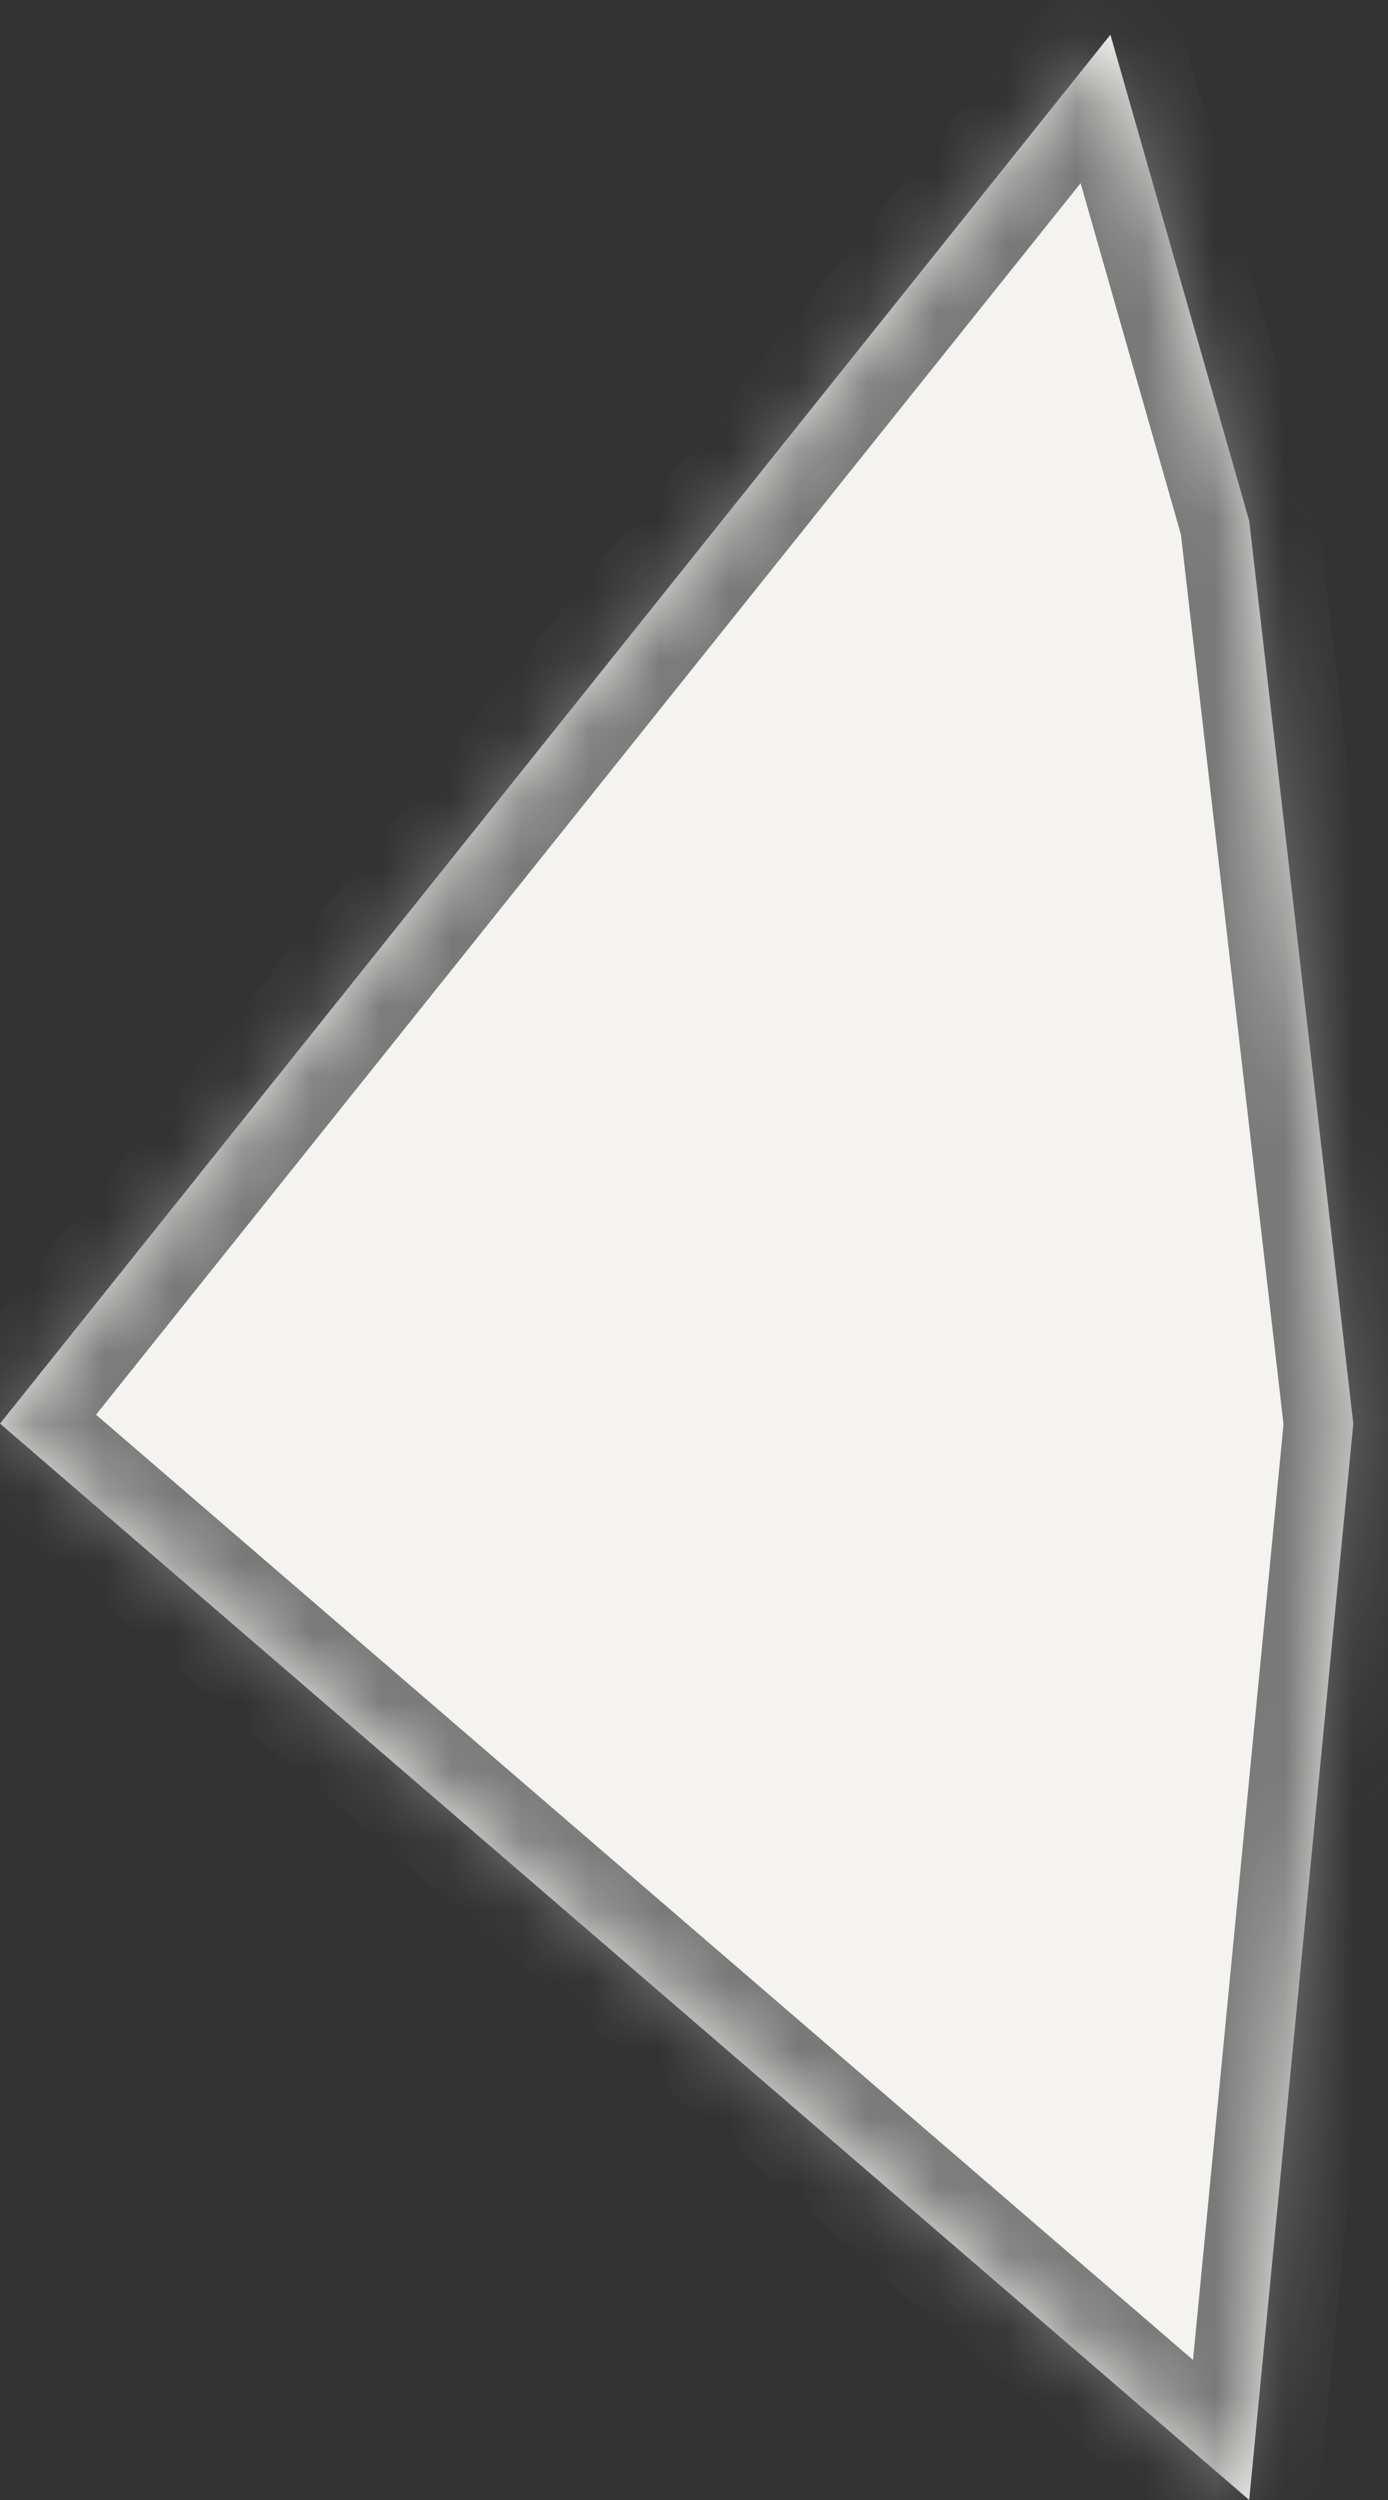 ﻿<?xml version="1.0" encoding="utf-8"?>
<svg version="1.1" xmlns:xlink="http://www.w3.org/1999/xlink" width="20px" height="36px" xmlns="http://www.w3.org/2000/svg">
  <rect width="100%" height="100%" fill="#333333" stroke="none"/>
  <defs>
    <mask fill="white" id="clip329">
      <path d="M 18 7.5  L 16 0.5  L 0 20.5  L 18 36  L 19.5 20.5  L 18 7.5  Z " fill-rule="evenodd" />
    </mask>
  </defs>
  <g transform="matrix(1 0 0 1 -345 -135 )">
    <path d="M 18 7.5  L 16 0.5  L 0 20.5  L 18 36  L 19.5 20.5  L 18 7.5  Z " fill-rule="nonzero" fill="#f4f3f0" stroke="none" transform="matrix(1 0 0 1 345 135 )" />
    <path d="M 18 7.5  L 16 0.5  L 0 20.5  L 18 36  L 19.5 20.5  L 18 7.5  Z " stroke-width="2" stroke="#797979" fill="none" transform="matrix(1 0 0 1 345 135 )" mask="url(#clip329)" />
  </g>
</svg>